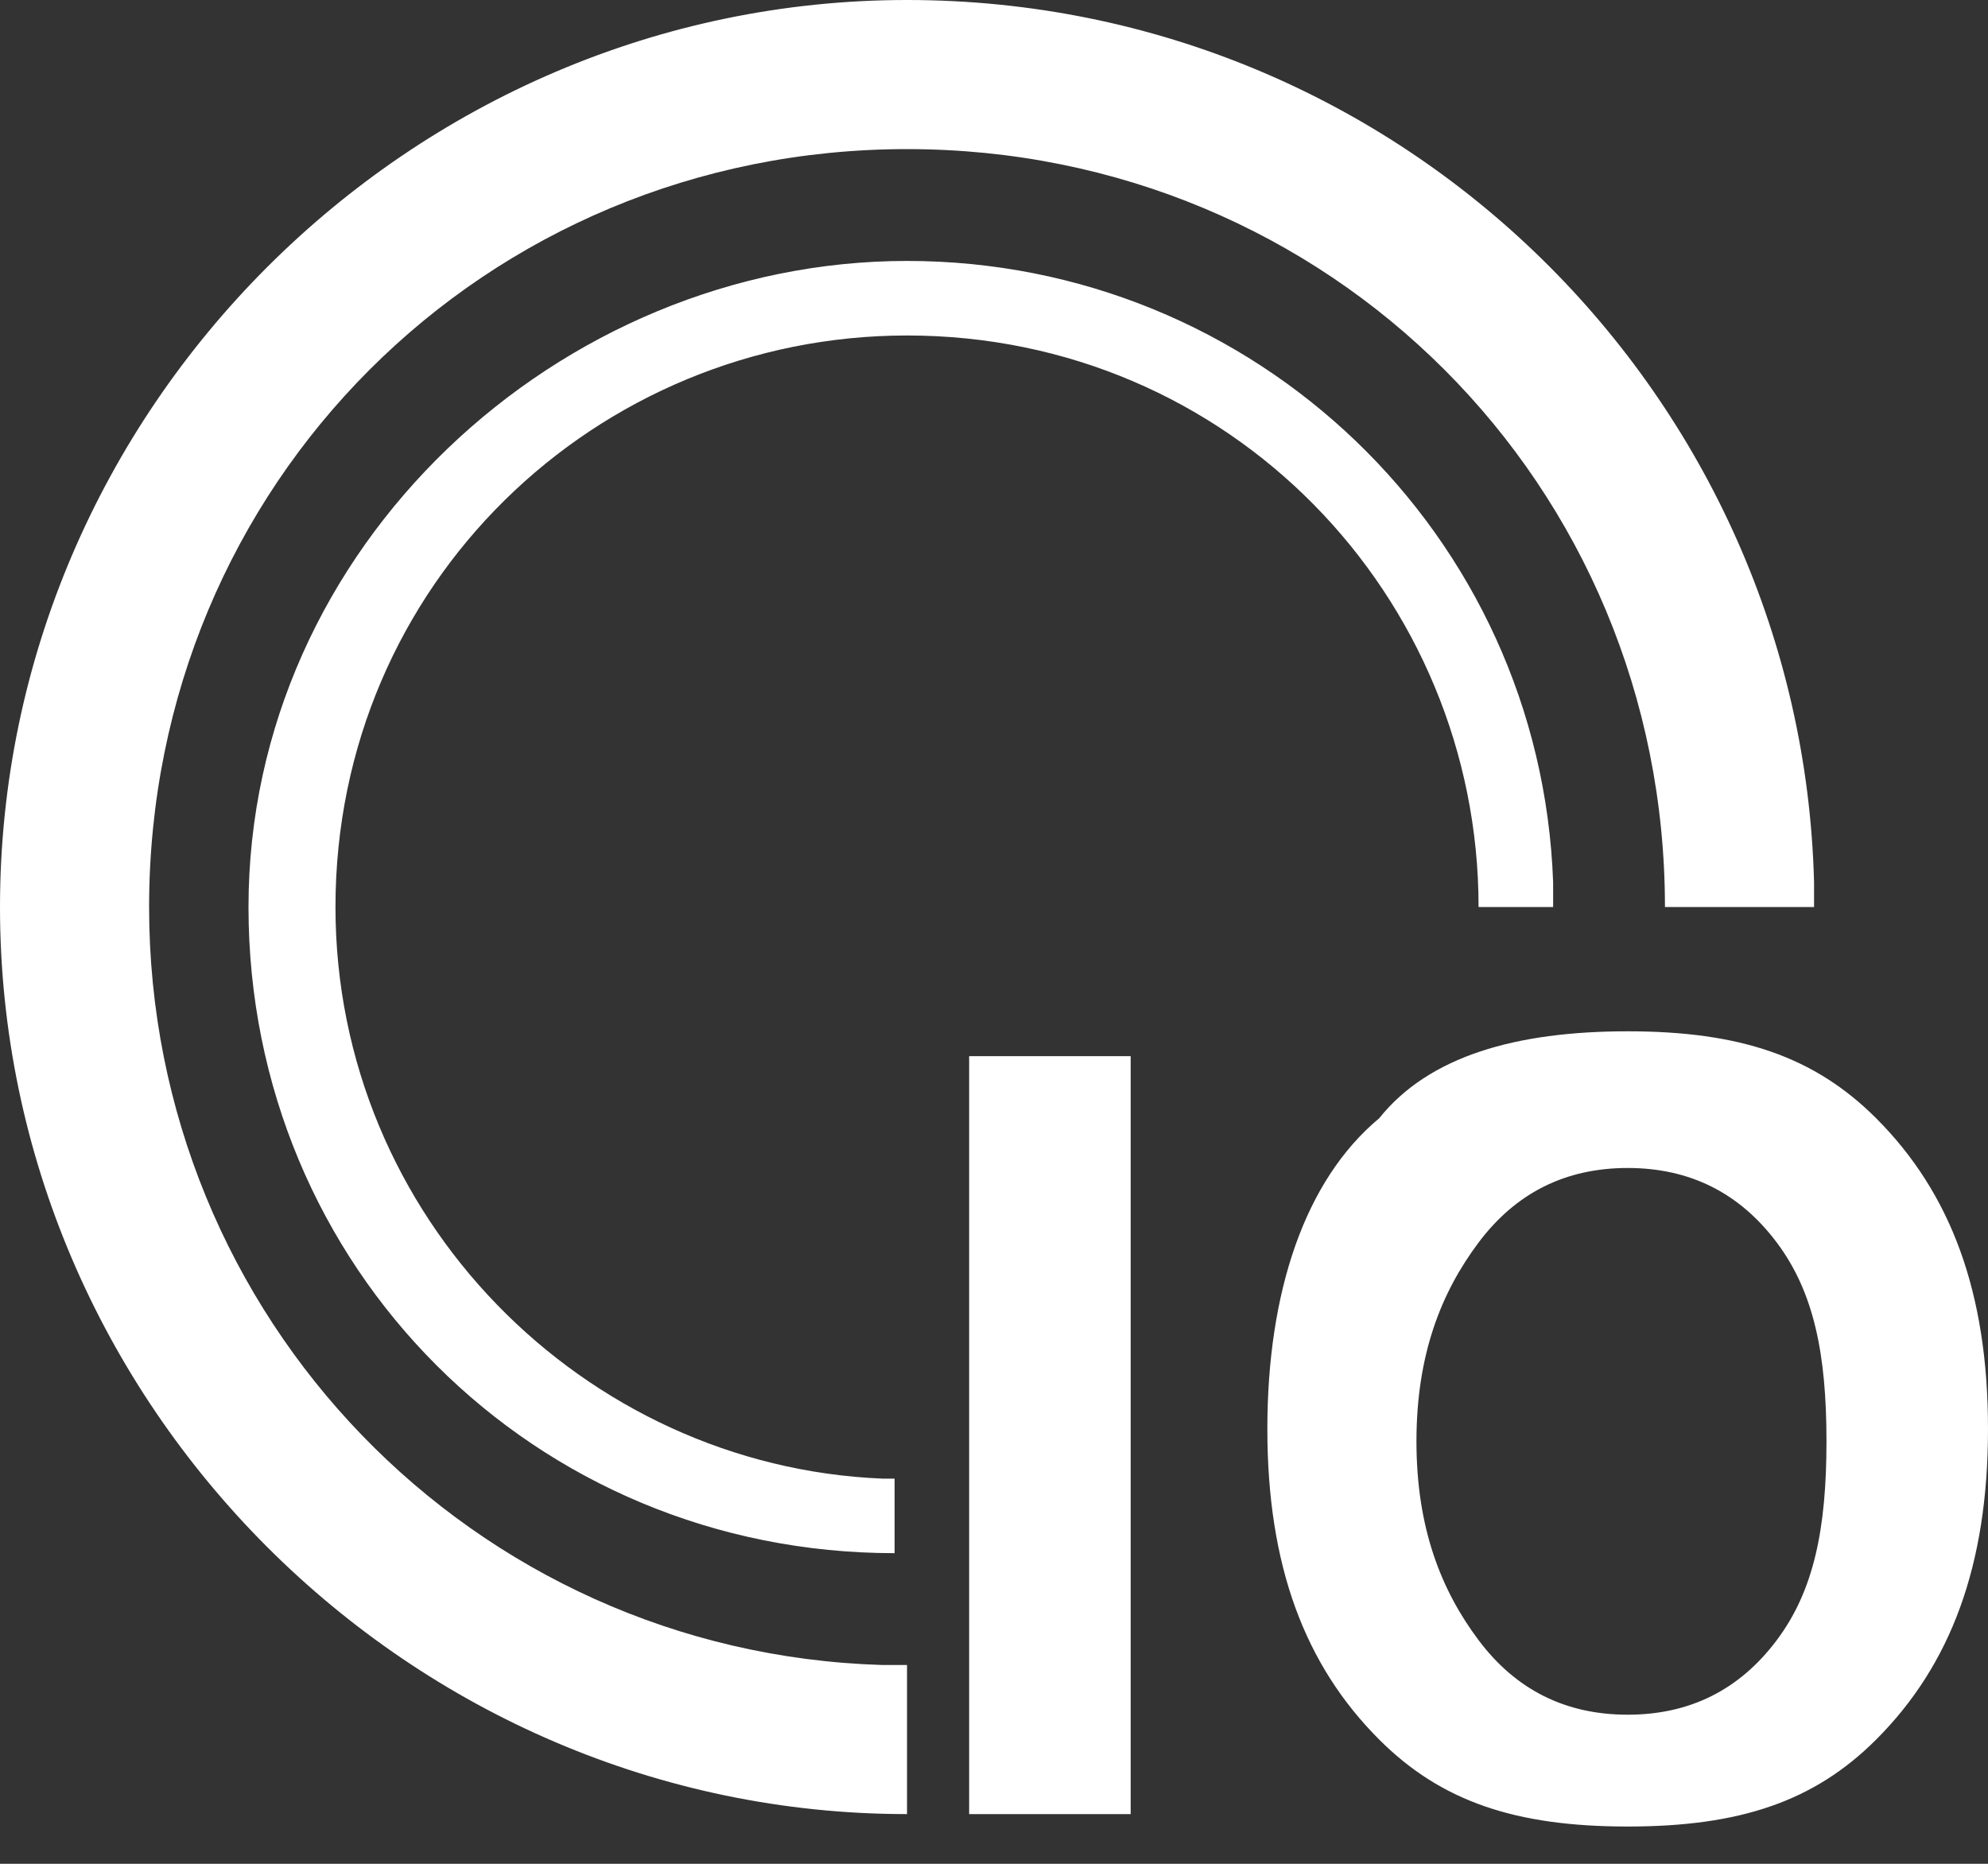 <?xml version="1.0" encoding="utf-8"?>
<!-- Generator: Adobe Illustrator 25.3.1, SVG Export Plug-In . SVG Version: 6.00 Build 0)  -->
<svg version="1.1" id="图层_1" xmlns="http://www.w3.org/2000/svg" xmlns:xlink="http://www.w3.org/1999/xlink" x="0px" y="0px"
	 viewBox="0 0 16 15" style="enable-background:new 0 0 16 15;" xml:space="preserve">
<rect x="0" y="0" width="16" height="15" fill="#333333" stroke="none"/>
<style type="text/css">
	.st0{fill:#FFFFFF;}
</style>
<g id="页面-1">
	<g id="画板" transform="translate(-91, -235)">
		<path id="ic-IO" class="st0" d="M104.1,243.3c0.9,0,1.5,0.2,2,0.7c0.6,0.6,0.9,1.4,0.9,2.5c0,1.1-0.3,1.9-0.9,2.5
			c-0.5,0.5-1.1,0.7-2,0.7s-1.5-0.2-2-0.7c-0.6-0.6-0.9-1.4-0.9-2.5c0-1.1,0.3-2,0.9-2.5C102.5,243.5,103.2,243.3,104.1,243.3z
			 M100.1,243.5v6.1h-1.3v-6.1H100.1z M98.3,235c4,0,7.2,3.2,7.3,7.1l0,0.2h-1.2c0-3.4-2.7-6.1-6.1-6.1c-3.4,0-6.1,2.7-6.1,6.1
			c0,3.3,2.6,6,5.9,6.1l0.2,0v1.2c-4,0-7.3-3.3-7.3-7.3C91,238.3,94.3,235,98.3,235z M104.1,244.4c-0.5,0-0.9,0.2-1.2,0.6
			s-0.5,0.9-0.5,1.6c0,0.7,0.2,1.2,0.5,1.6s0.7,0.6,1.2,0.6s0.9-0.2,1.2-0.6c0.3-0.4,0.4-0.9,0.4-1.6c0-0.7-0.1-1.2-0.4-1.6
			C105,244.6,104.6,244.4,104.1,244.4z M98.3,237.1c2.8,0,5.1,2.2,5.2,5l0,0.2h-0.6c0-2.5-2-4.6-4.6-4.6c-2.5,0-4.6,2-4.6,4.6
			c0,2.5,2,4.5,4.4,4.6l0.1,0v0.6c-2.9,0-5.2-2.3-5.2-5.2S95.5,237.1,98.3,237.1z"/>
	</g>
</g>
</svg>
